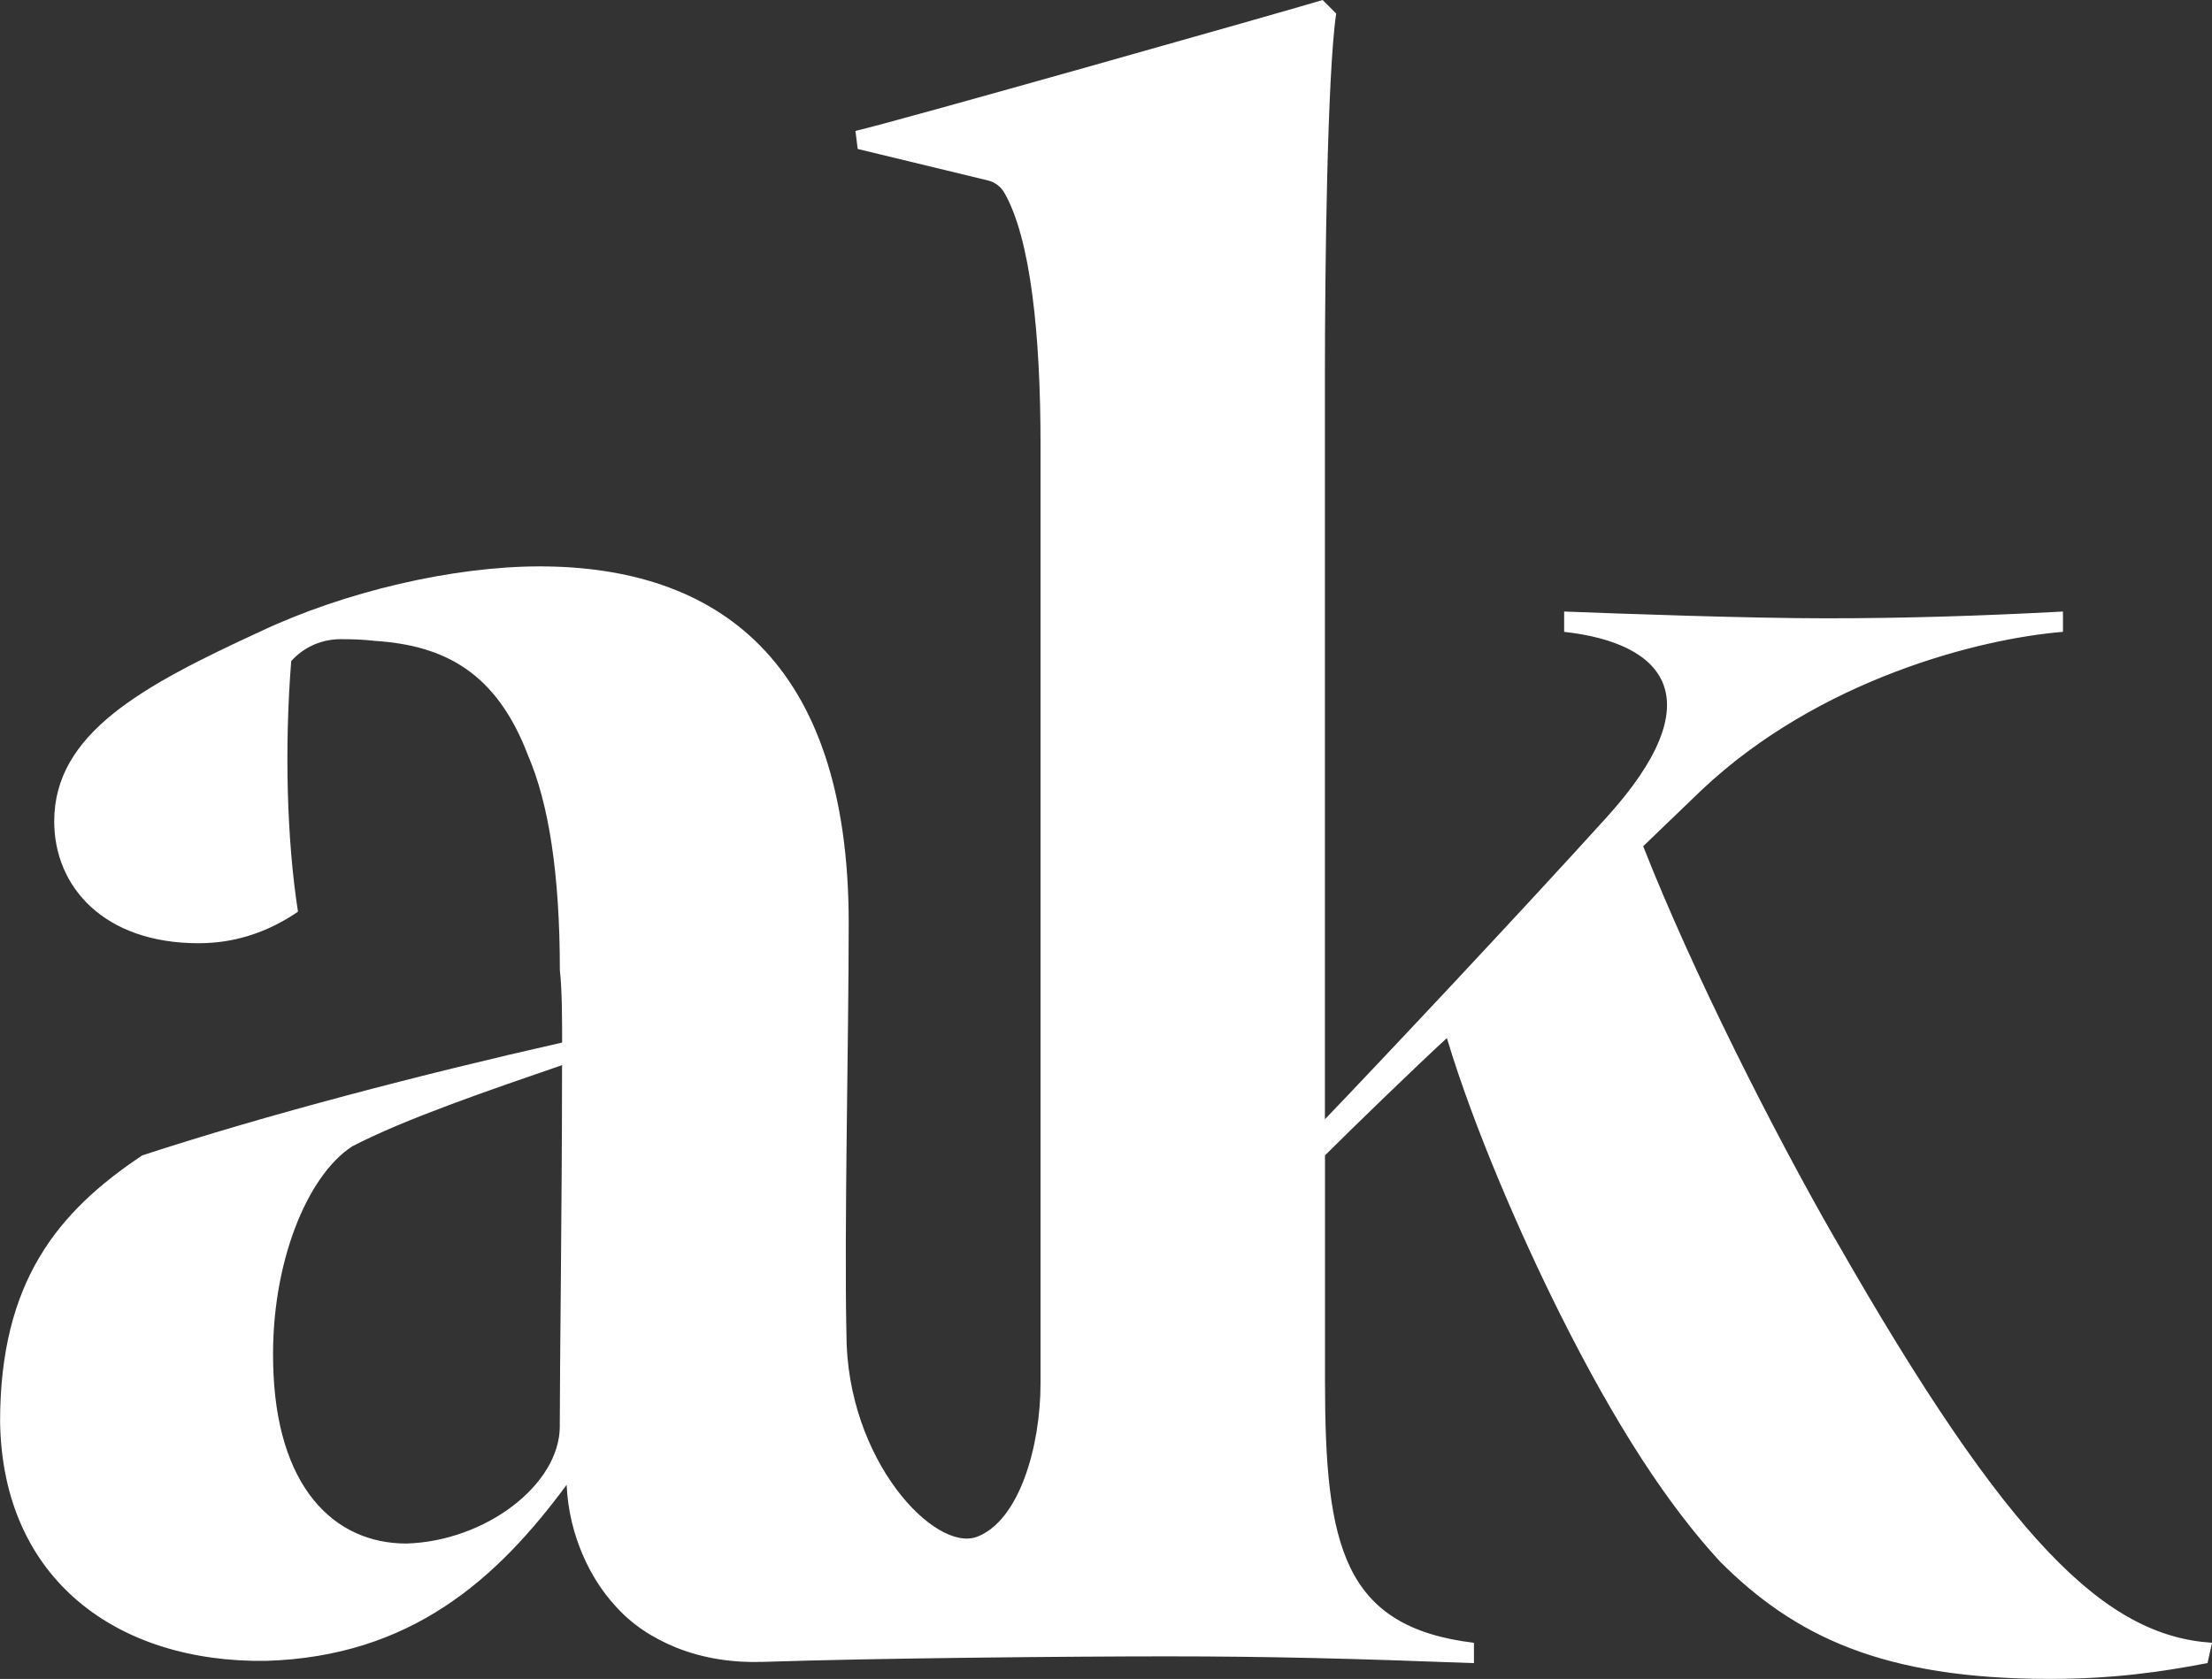 <?xml version="1.0" encoding="UTF-8"?><svg id="Layer_2" xmlns="http://www.w3.org/2000/svg" viewBox="0 0 496.17 376.68"><rect x="0" y="0" width="496.17" height="376.68" fill="#333333" stroke="none"/><defs><style>.cls-1{fill:#fff;}</style></defs><g id="Layer_1-2"><path class="cls-1" d="m411.62,277.95c-13.67-23.8-31.9-59.74-43.04-88.09l13.16-12.66c26.33-24.81,62.27-33.92,81-35.44v-4.56c-18.73,1.01-35.95,1.52-53.16,1.52s-45.56-1.01-58.73-1.52v4.56c22.78,2.53,33.42,15.19,9.62,41.51-19.24,21.26-51.13,55.19-63.28,67.84V83.54c0-22.28.5-66.83,2.53-80.5l-3.04-3.04c-6.58,2.03-97.71,27.85-104.8,29.37l.51,4.05,29.16,7.05c1.53.37,2.86,1.31,3.66,2.66,6,10.27,8.19,32.13,8.19,56.61v210.61c0,14.23-4.78,30.83-14.24,34.43s-29.3-17.22-29.3-45.57c-.51-23.8.51-65.82.51-92.15,0-59.23-29.87-79.99-69.36-79.99-19.24,0-43.54,5.57-62.78,14.68-26.33,12.15-46.07,22.78-46.07,42.53,0,14.68,11.14,27.34,32.4,27.34,1.03,0,2.16-.05,3.35-.15,6.81-.56,13.31-3.05,18.93-6.94h0c-2.53-16.2-3.04-36.96-1.52-56.2h0c2.78-3.13,6.78-4.9,10.97-4.93,2.68-.02,5.3.1,7.77.38,15.69,1.01,27.34,7.09,34.43,25.82,4.56,10.63,7.09,26.33,7.09,48.1.51,4.05.51,12.15.51,16.2-31.39,7.09-66.33,16.2-94.17,25.31-19.01,12.66-31.9,28.36-31.9,59.74.51,35.44,26.33,54.17,59.74,53.67,32.4-1.01,51.64-18.23,67.34-39.49.51,11.65,5.57,21.26,10.63,26.83,3.84,4.43,8.54,7.48,13.9,9.66,6.17,2.5,12.86,3.45,19.52,3.23,24.74-.83,69.09-1.24,90.62-1.24,22.78,0,42.02.5,68.85,1.52v-4.56c-29.36-3.55-33.41-21.77-33.41-58.73v-50.63c6.07-6.07,21.26-20.76,27.34-26.32,6.07,20.25,16.71,44.55,25.31,61.76,12.66,25.31,24.3,43.04,35.95,55.69,16.71,16.71,36.45,26.33,73.92,26.33,14.18,0,24.81-1.52,35.44-3.55l1.01-4.56c-23.8-1.52-45.57-22.28-84.55-90.63Zm-286.05,42.02c0,13.16-16.71,25.82-34.43,26.33-16.2,0-29.36-12.66-29.87-40.5-.51-22.28,7.59-42.02,17.72-48.6,11.64-6.08,30.88-12.66,47.08-18.23,0,30.88-.51,67.34-.51,81Z"/></g></svg>